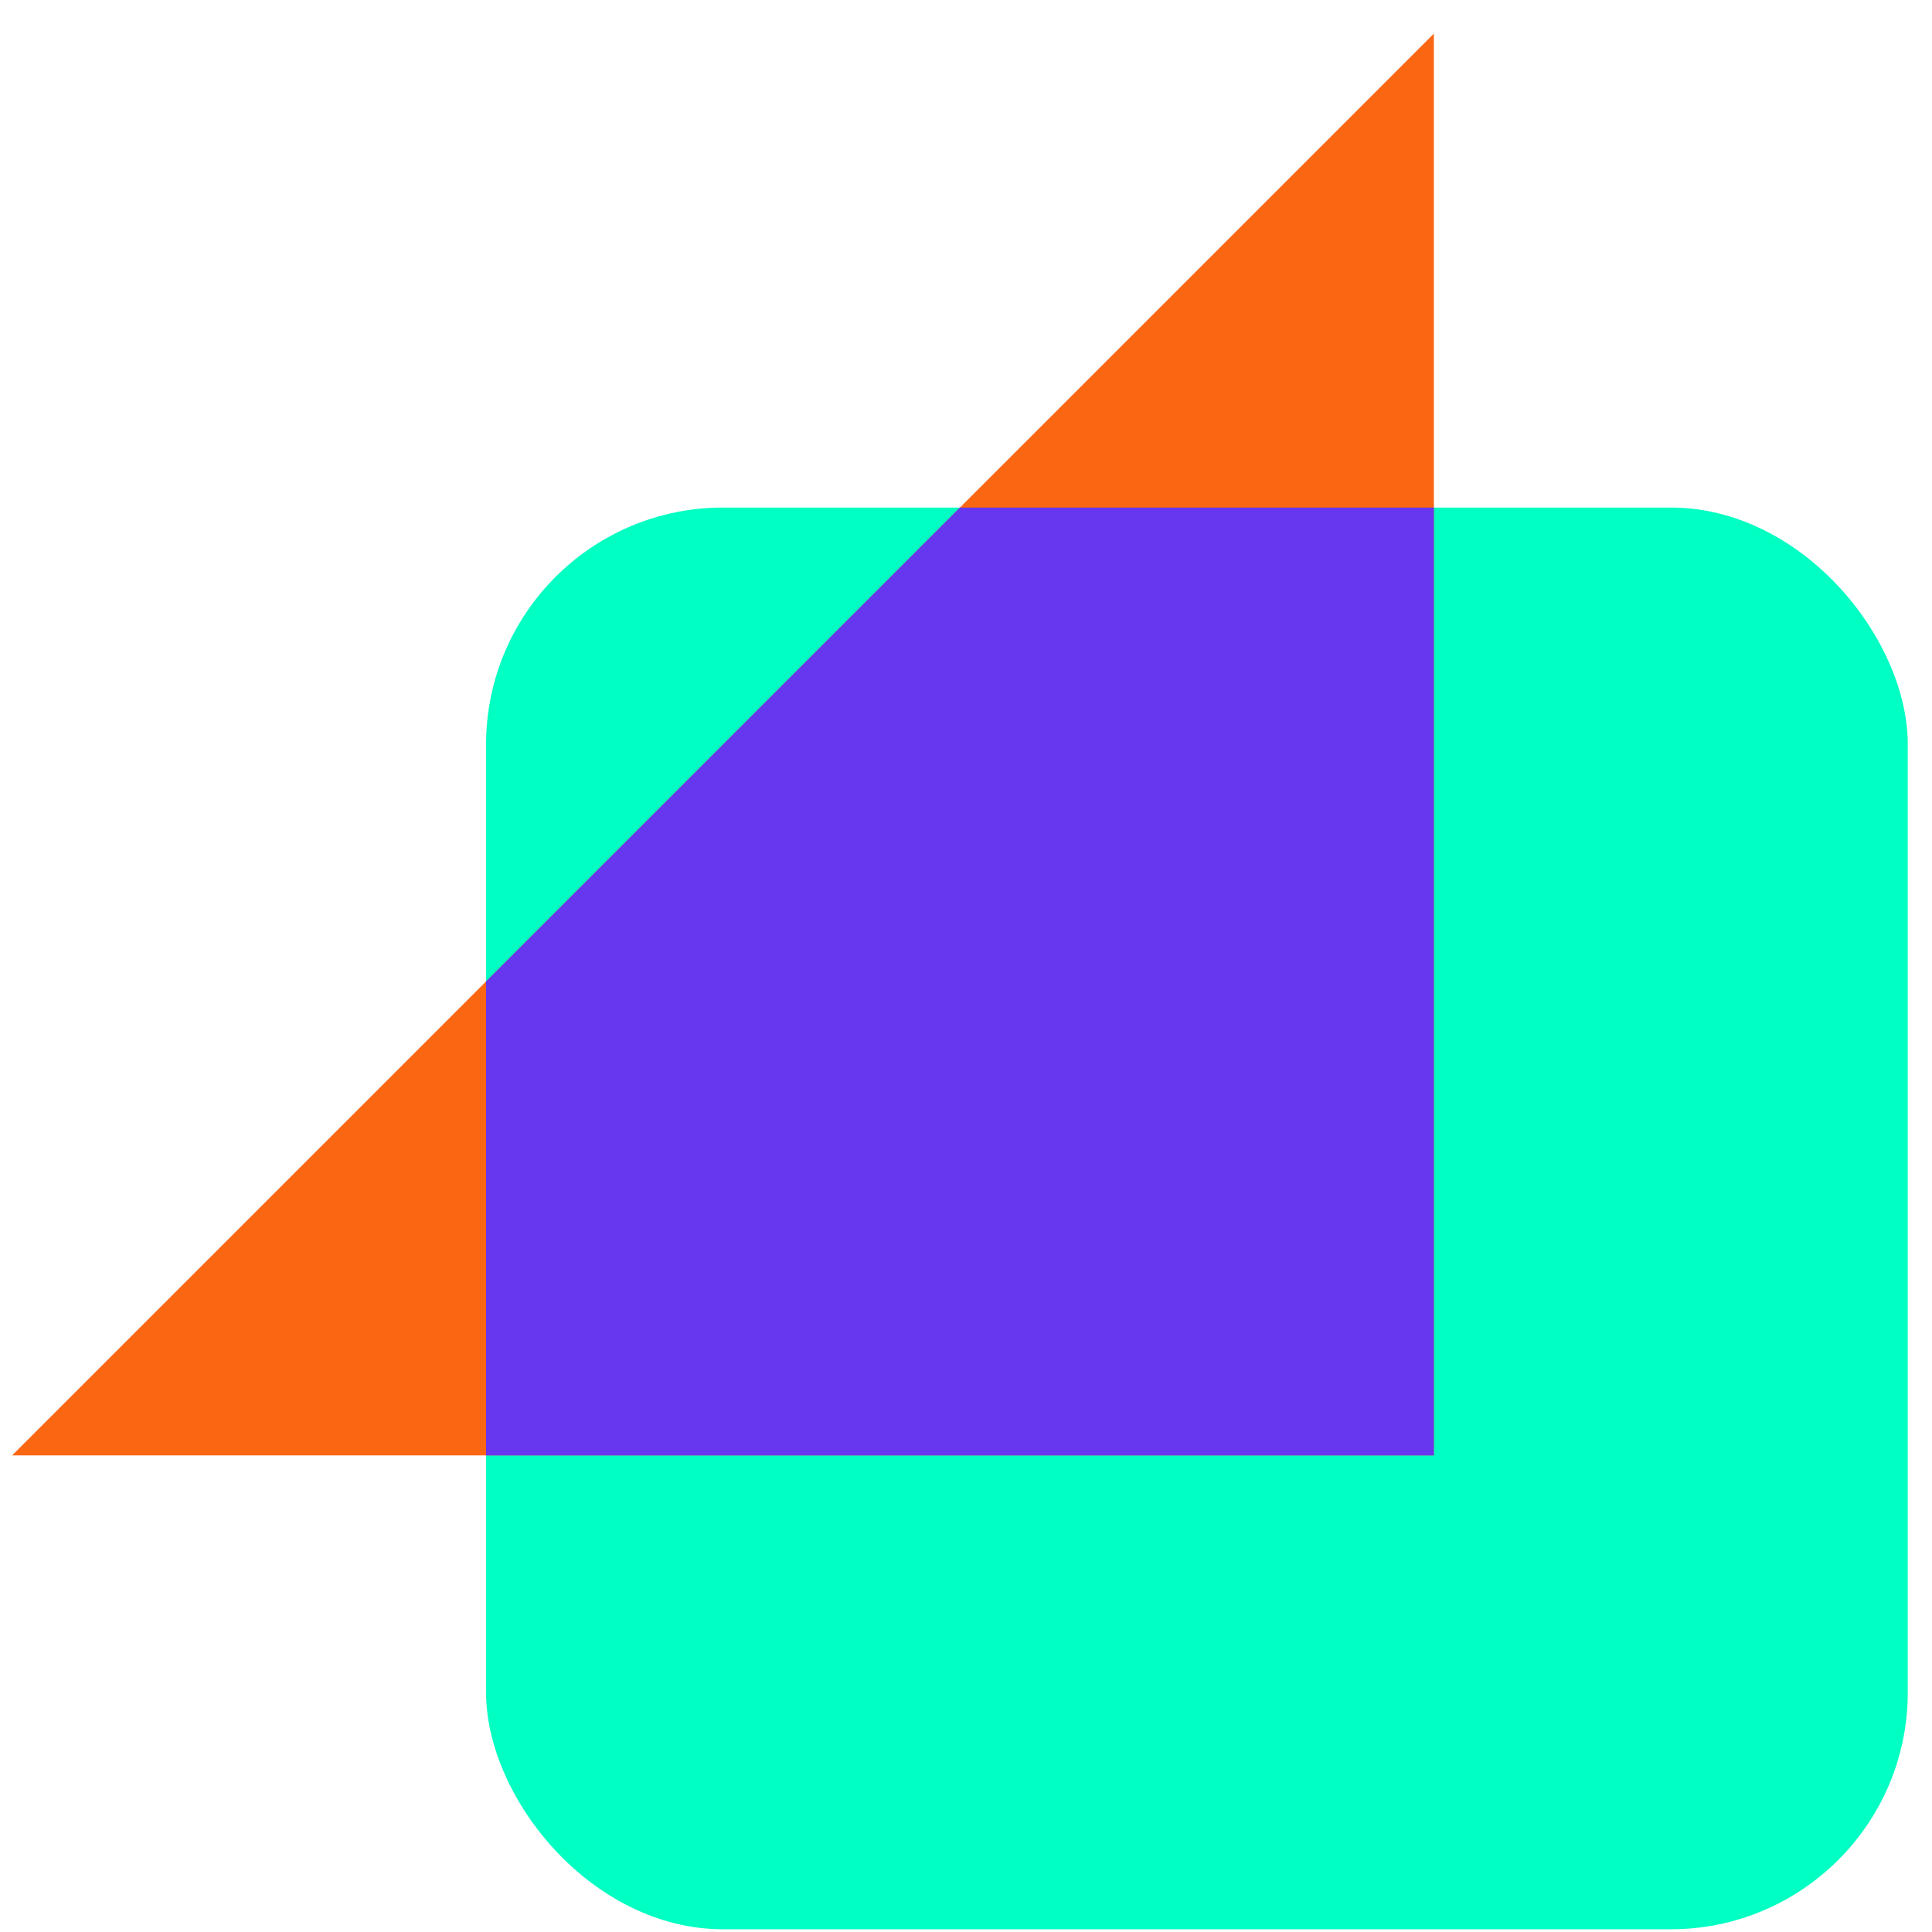 <svg width="41" height="41" viewBox="0 0 41 41" fill="none" xmlns="http://www.w3.org/2000/svg">
<rect x="10.315" y="10.771" width="30.171" height="30.171" rx="5.029" fill="#00FFC2"/>
<path d="M30.429 0.714L0.257 30.886H30.429V0.714Z" fill="#FB6612"/>
<path fill-rule="evenodd" clip-rule="evenodd" d="M30.429 10.771H20.371L10.315 20.828V30.886H30.429V10.771Z" fill="#6637EE"/>
</svg>
